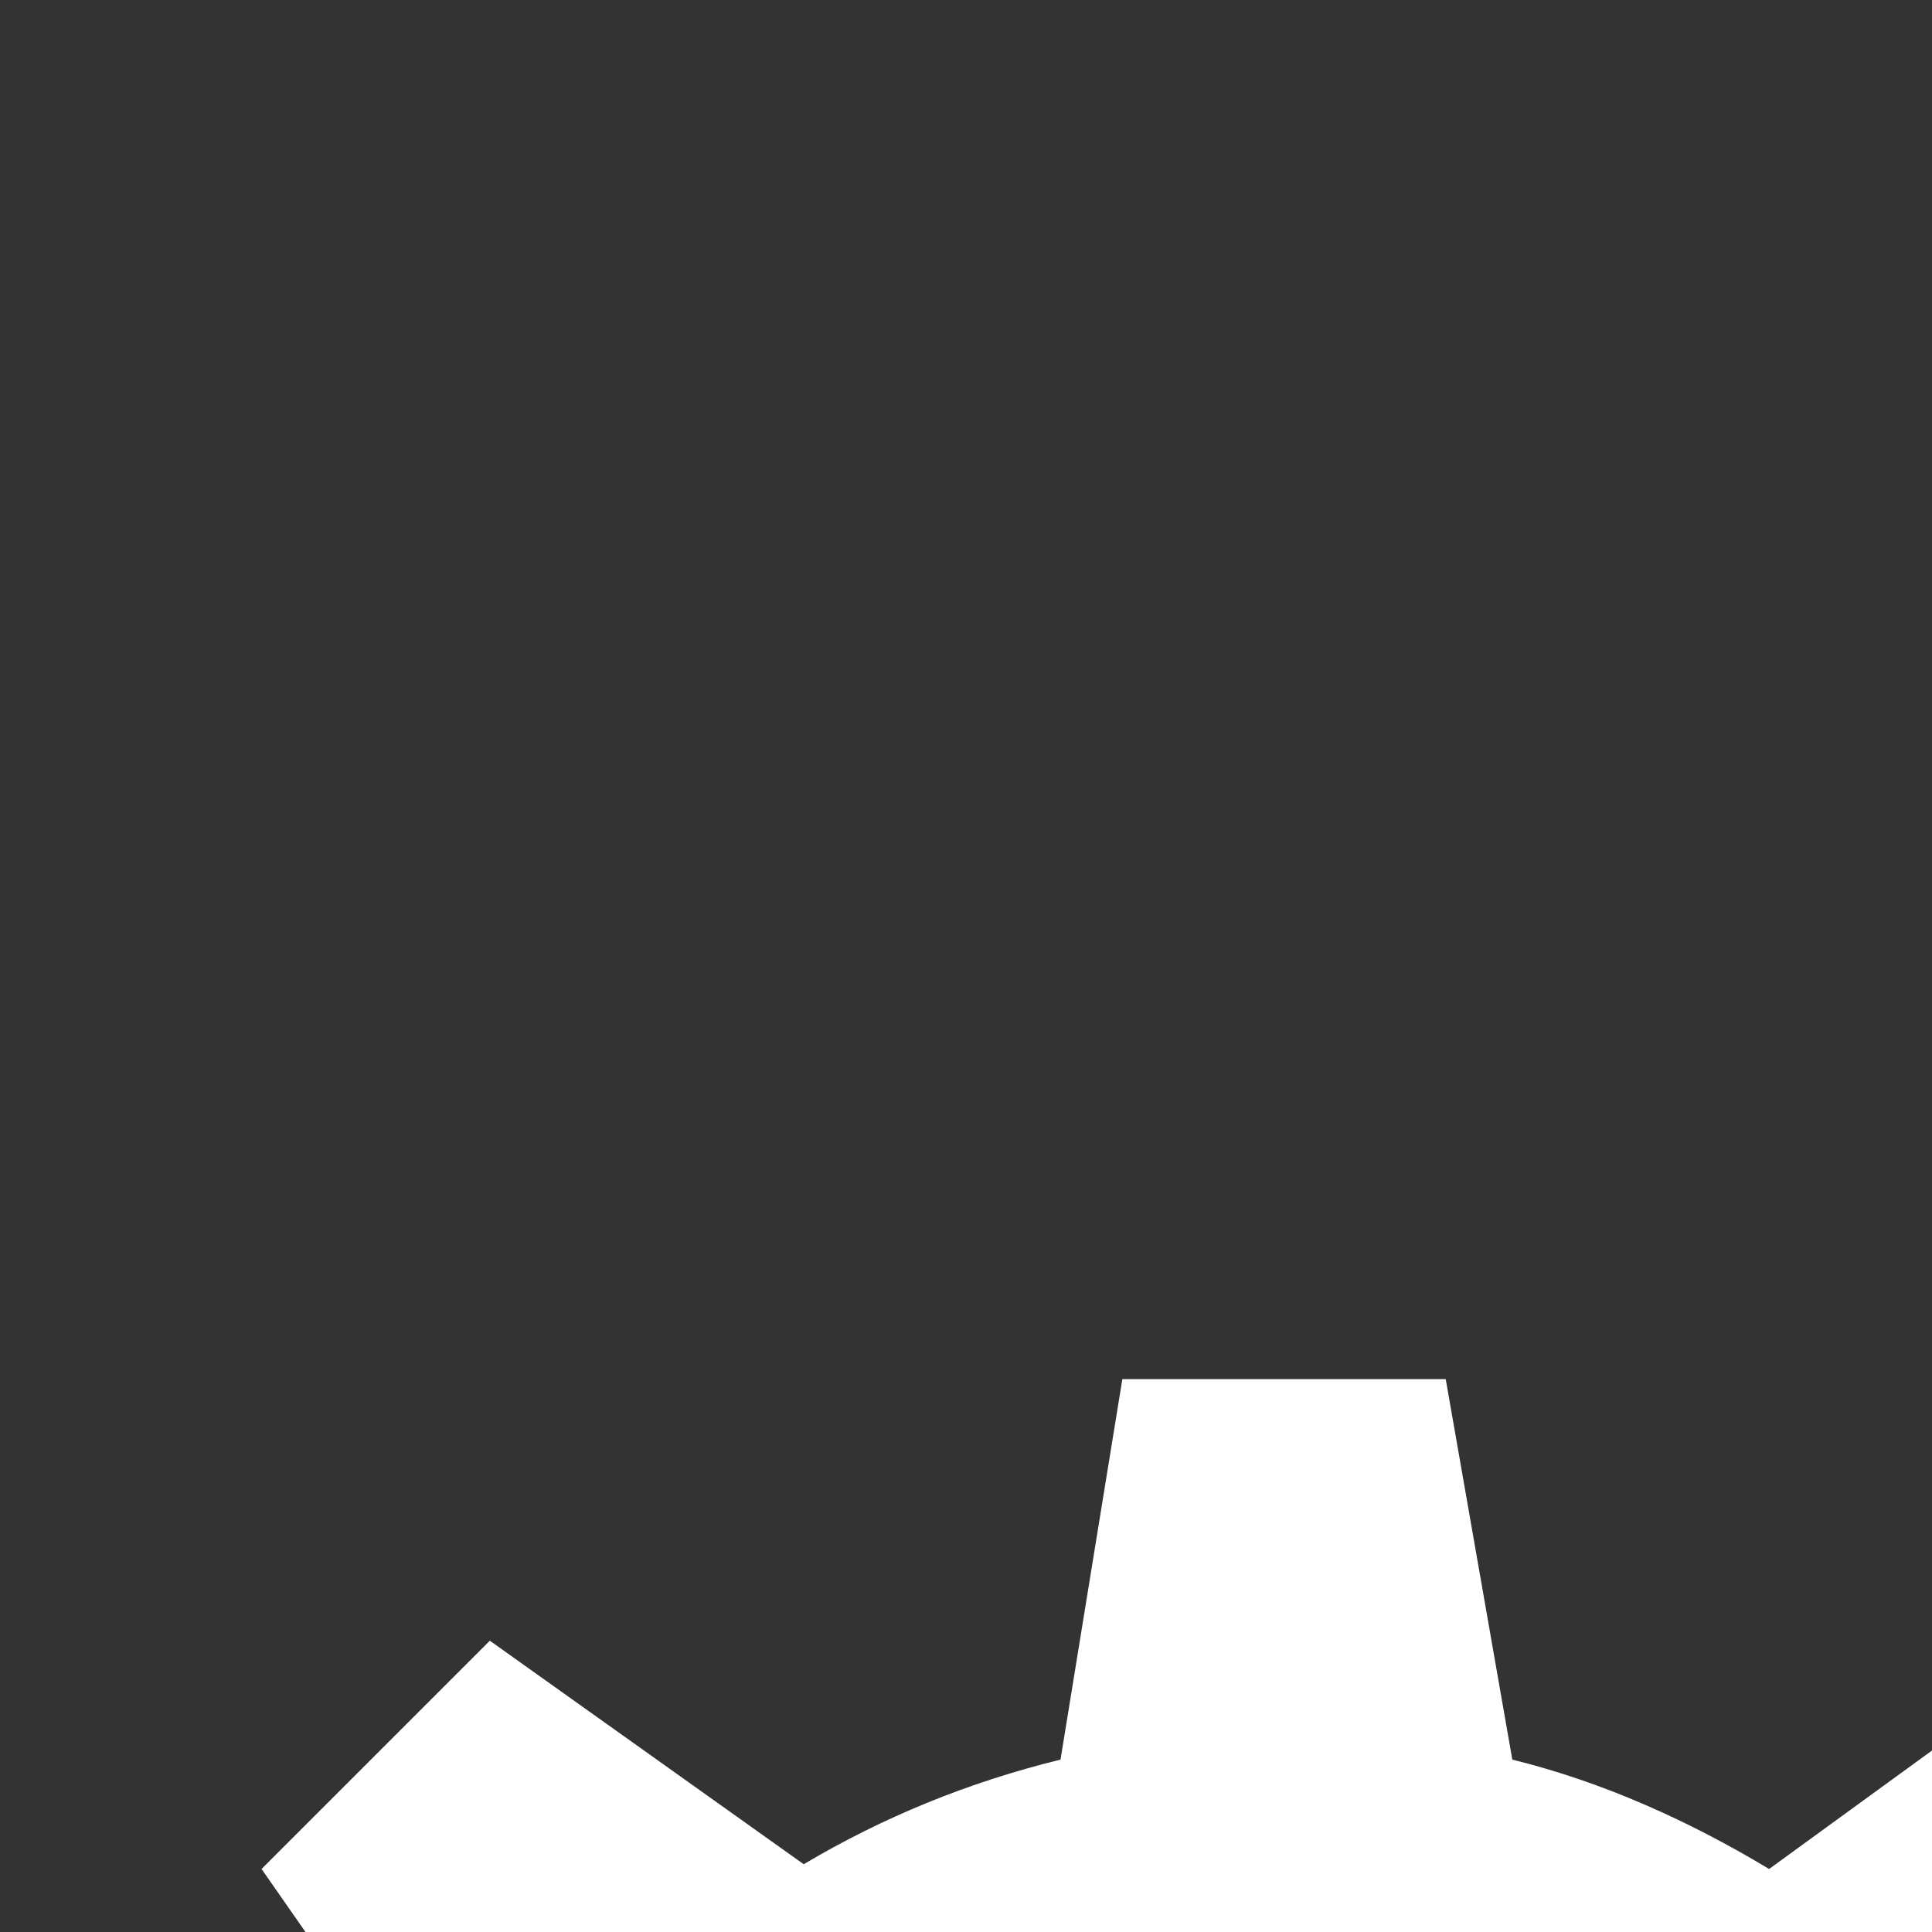 <svg width="512" height="512" viewBox="0 0 250 250" fill="none" xmlns="http://www.w3.org/2000/svg">
<rect x="0" y="0" width="250" height="250" fill="#333333" stroke="none"/>
<g clip-path="url(#clip0)">
<path d="M350.154 3.692L320.615 16L328.615 52.923C321.231 58.308 315.154 65.077 309.538 72.615L272 64L259.692 93.538L291.692 113.846C290.231 123.077 290.385 132.385 291.692 141.538L259.692 161.846L271.385 191.385L308.923 183.385C314.308 190.692 321.077 196.846 328.615 202.462L319.385 240L348.923 252.308L369.846 219.692C379.077 221.077 388.538 221.077 397.538 219.692L417.846 252.308L447.385 240.615L438.769 203.077C446.077 197.692 452.308 190.846 457.846 183.385L496 192L508.308 162.462L475.692 142.154C477.077 132.923 477 124.077 475.692 115.077L508.308 94.154L496 64.615L458.461 73.231C453.154 65.846 446.846 59.154 439.385 53.538L448 16.615L418.461 4.308L398.154 36.308C388.923 34.846 379.538 35 370.461 36.308L350.154 3.692ZM384 83.692C389.769 83.692 395.538 85 401.231 87.385C423.923 96.923 434.692 122.538 425.231 145.231C415.769 167.923 389.461 178.692 366.769 169.231C344.077 159.769 333.308 133.538 342.769 110.769C349.923 93.769 366.615 83.769 384 83.692ZM145.231 178.462L137.231 227.692C125.308 230.615 114.231 235.154 104 241.231L63.385 212.308L33.846 241.846L62.154 282.461C56 292.692 51.615 304.385 48.615 316.308L-0.615 324.308V366.154L48.615 374.769C51.538 386.692 55.923 397.769 62.154 408L33.231 448.615L62.769 478.154L104 449.846C114.231 456 125.385 460.461 137.231 463.385L145.231 512.615H187.077L195.692 463.385C207.538 460.385 218.769 455.385 228.923 449.231L270.154 478.154L299.692 448.615L270.154 408C276.231 397.846 280.769 386.615 283.692 374.769L333.538 366.154V324.308L283.692 316.308C280.769 304.538 276.231 293.231 270.154 283.077L299.077 241.846L269.538 212.308L228.923 241.846C218.692 235.692 207.538 230.615 195.692 227.692L187.077 178.462H145.231ZM166.769 287.385C199 287.385 224.615 313 224.615 345.231C224.615 377.461 199 403.692 166.769 403.692C134.538 403.692 108.308 377.461 108.308 345.231C108.308 313 134.538 287.385 166.769 287.385Z" fill="white"/>
</g>
<defs>
<clipPath id="clip0">
<rect width="512" height="512" fill="white"/>
</clipPath>
</defs>
</svg>
